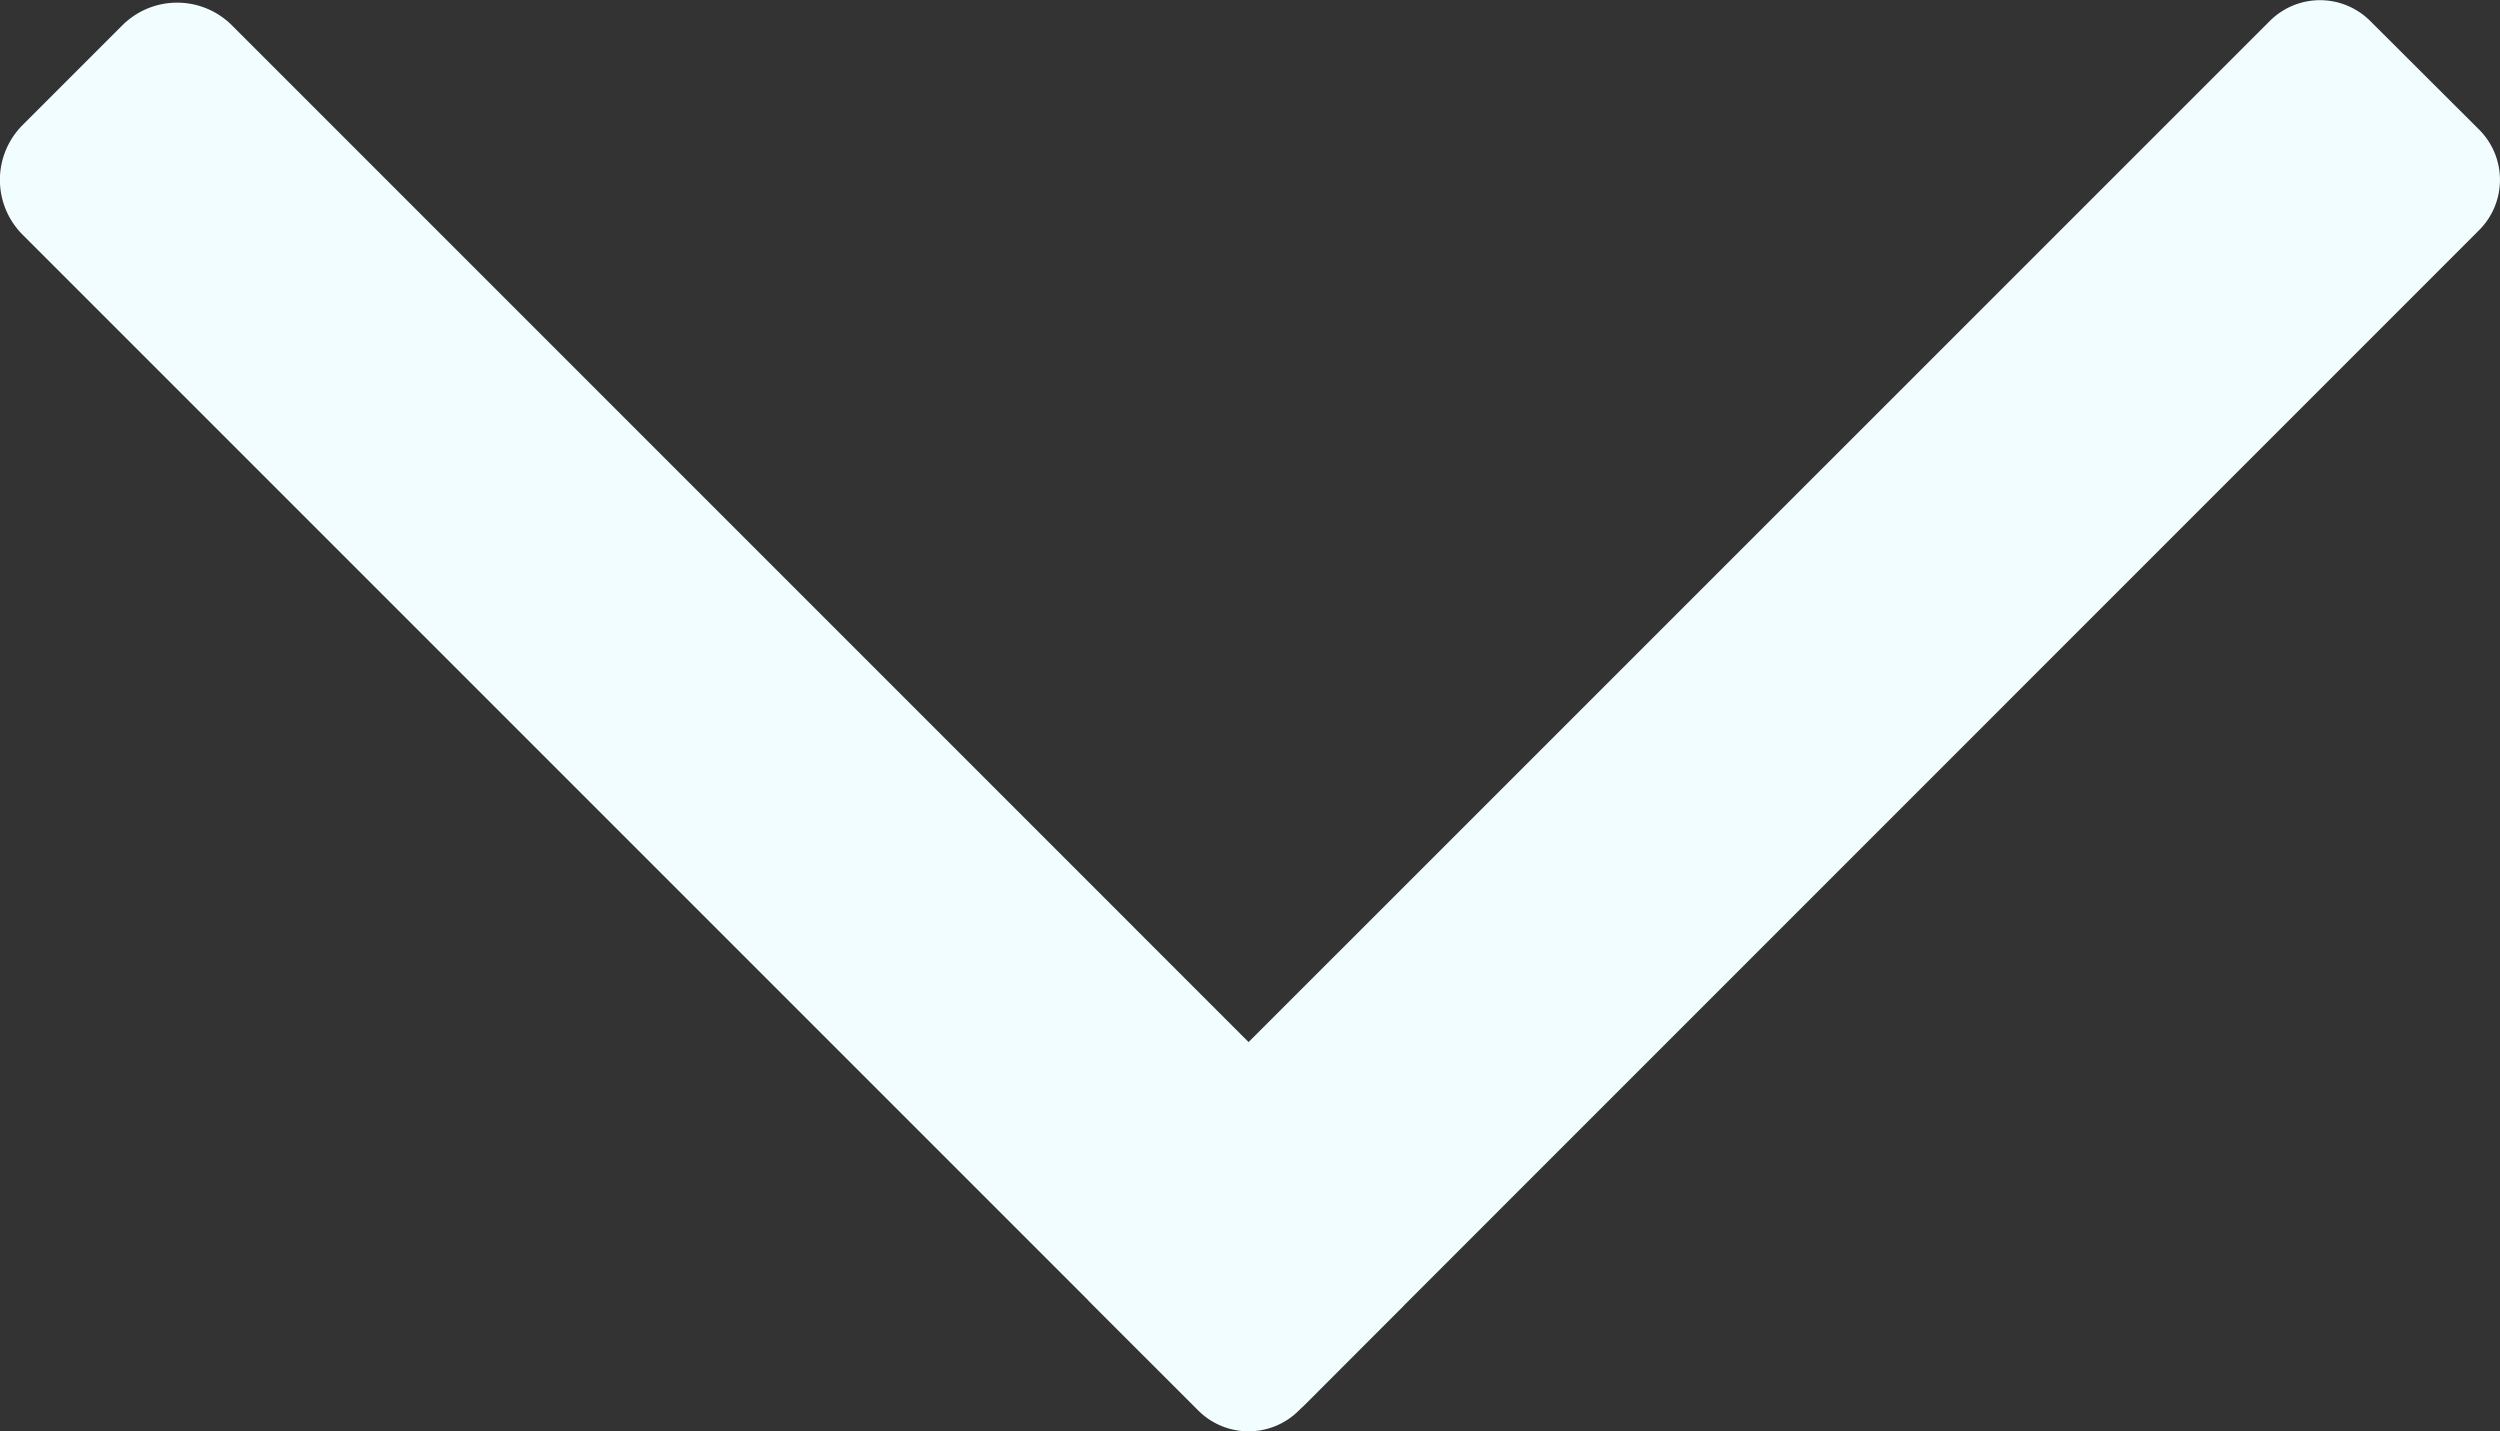 <svg xmlns="http://www.w3.org/2000/svg" viewBox="0 0 354.68 203.07"><rect x="0" y="0" width="354.68" height="203.07" fill="#333333" stroke="none"/><defs><style>.cls-1{fill:#f2fdff;}</style></defs><title>arrow-down</title><g id="Layer_2" data-name="Layer 2"><g id="tursas"><path class="cls-1" d="M351.72,18.39,336.29,3A10.07,10.07,0,0,0,322,3L177.14,147.84,32.93,3.62a11,11,0,0,0-15.6,0L3.23,17.72a11,11,0,0,0,0,15.6L154.3,184.39c.09.1.17.2.26.29L170,200.11a10.09,10.09,0,0,0,14.27,0l.41-.4.29-.26,14.09-14.1.27-.29L351.72,32.65A10.08,10.08,0,0,0,351.72,18.39Z"/></g></g></svg>